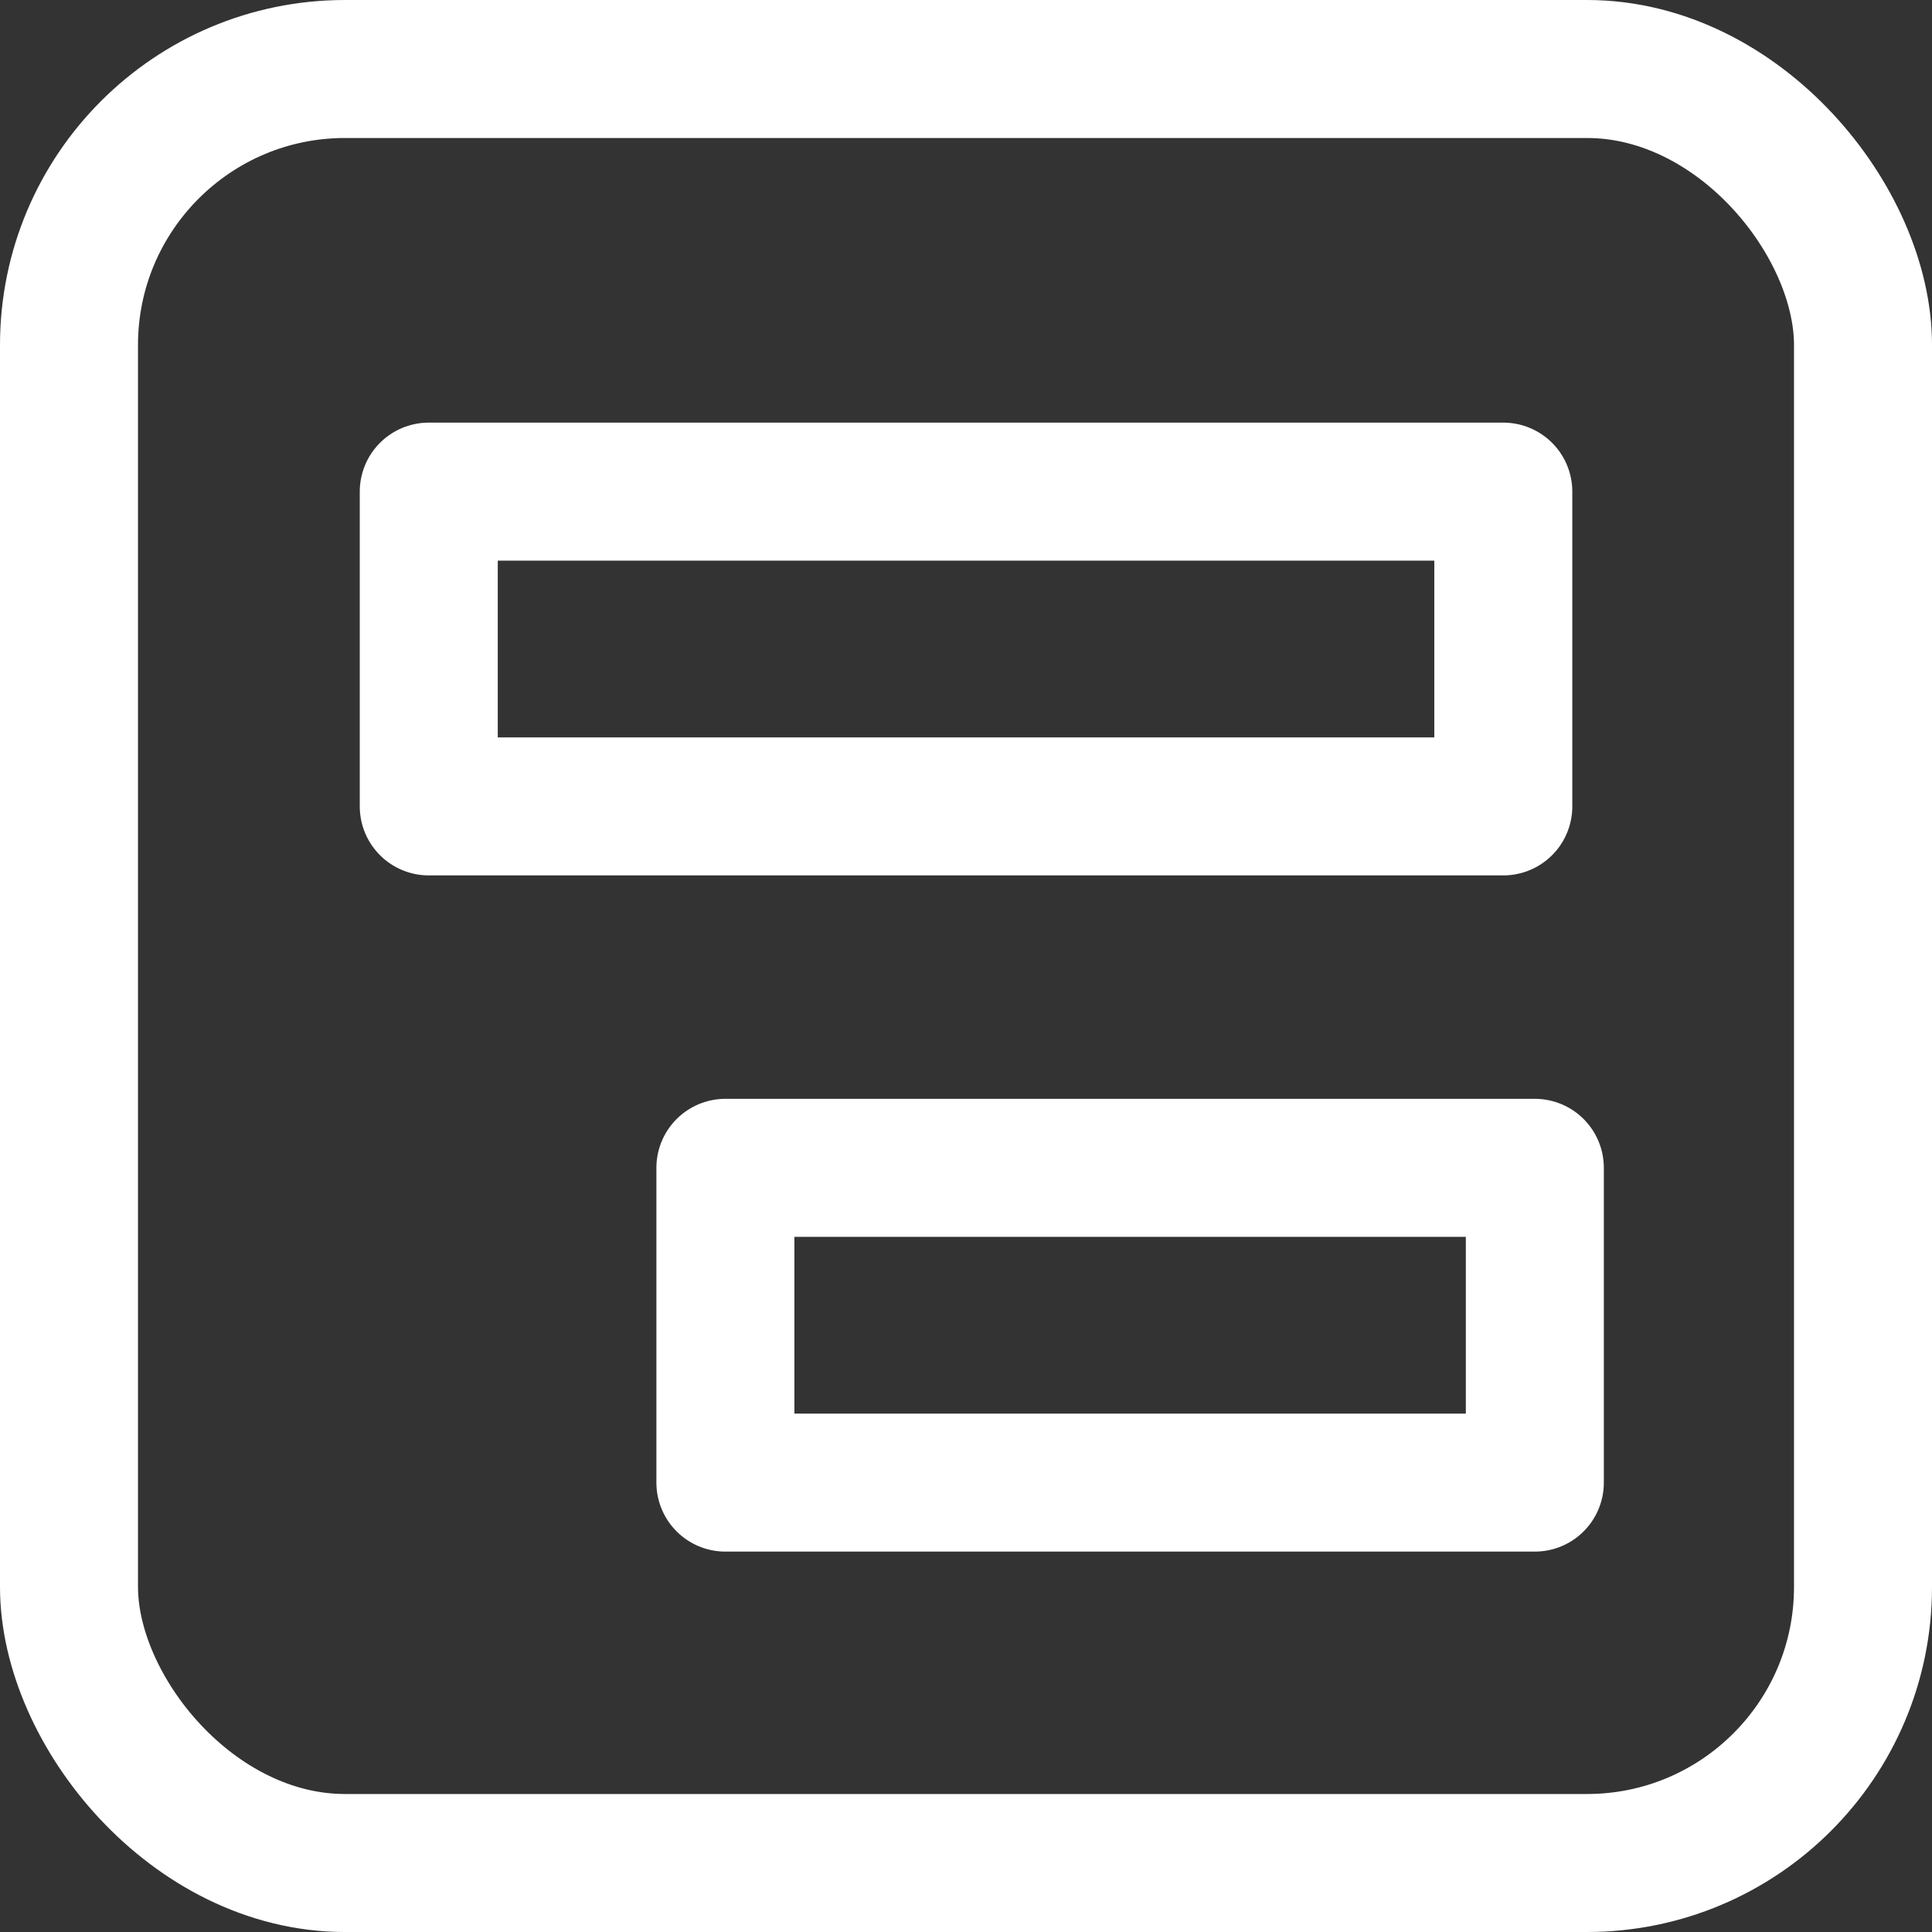 <svg xmlns="http://www.w3.org/2000/svg" width="28" height="28" viewBox="0 0 28 28">
  <rect x="0" y="0" width="28" height="28" fill="#333333" stroke="none"/>
  <g id="project-01" transform="translate(-10 -10)">
    <rect id="Rectangle_11" data-name="Rectangle 11" width="26" height="26" rx="4" transform="translate(11 11)" fill="none" stroke="#fff" stroke-miterlimit="10" stroke-width="2"/>
    <rect id="Rectangle_12" data-name="Rectangle 12" width="15.573" height="4.562" transform="translate(16.214 17.125)" fill="none" stroke="#fff" stroke-linejoin="round" stroke-width="2"/>
    <rect id="Rectangle_13" data-name="Rectangle 13" width="11.731" height="4.562" transform="translate(20.513 26.925)" fill="none" stroke="#fff" stroke-linejoin="round" stroke-width="2"/>
  </g>
</svg>

